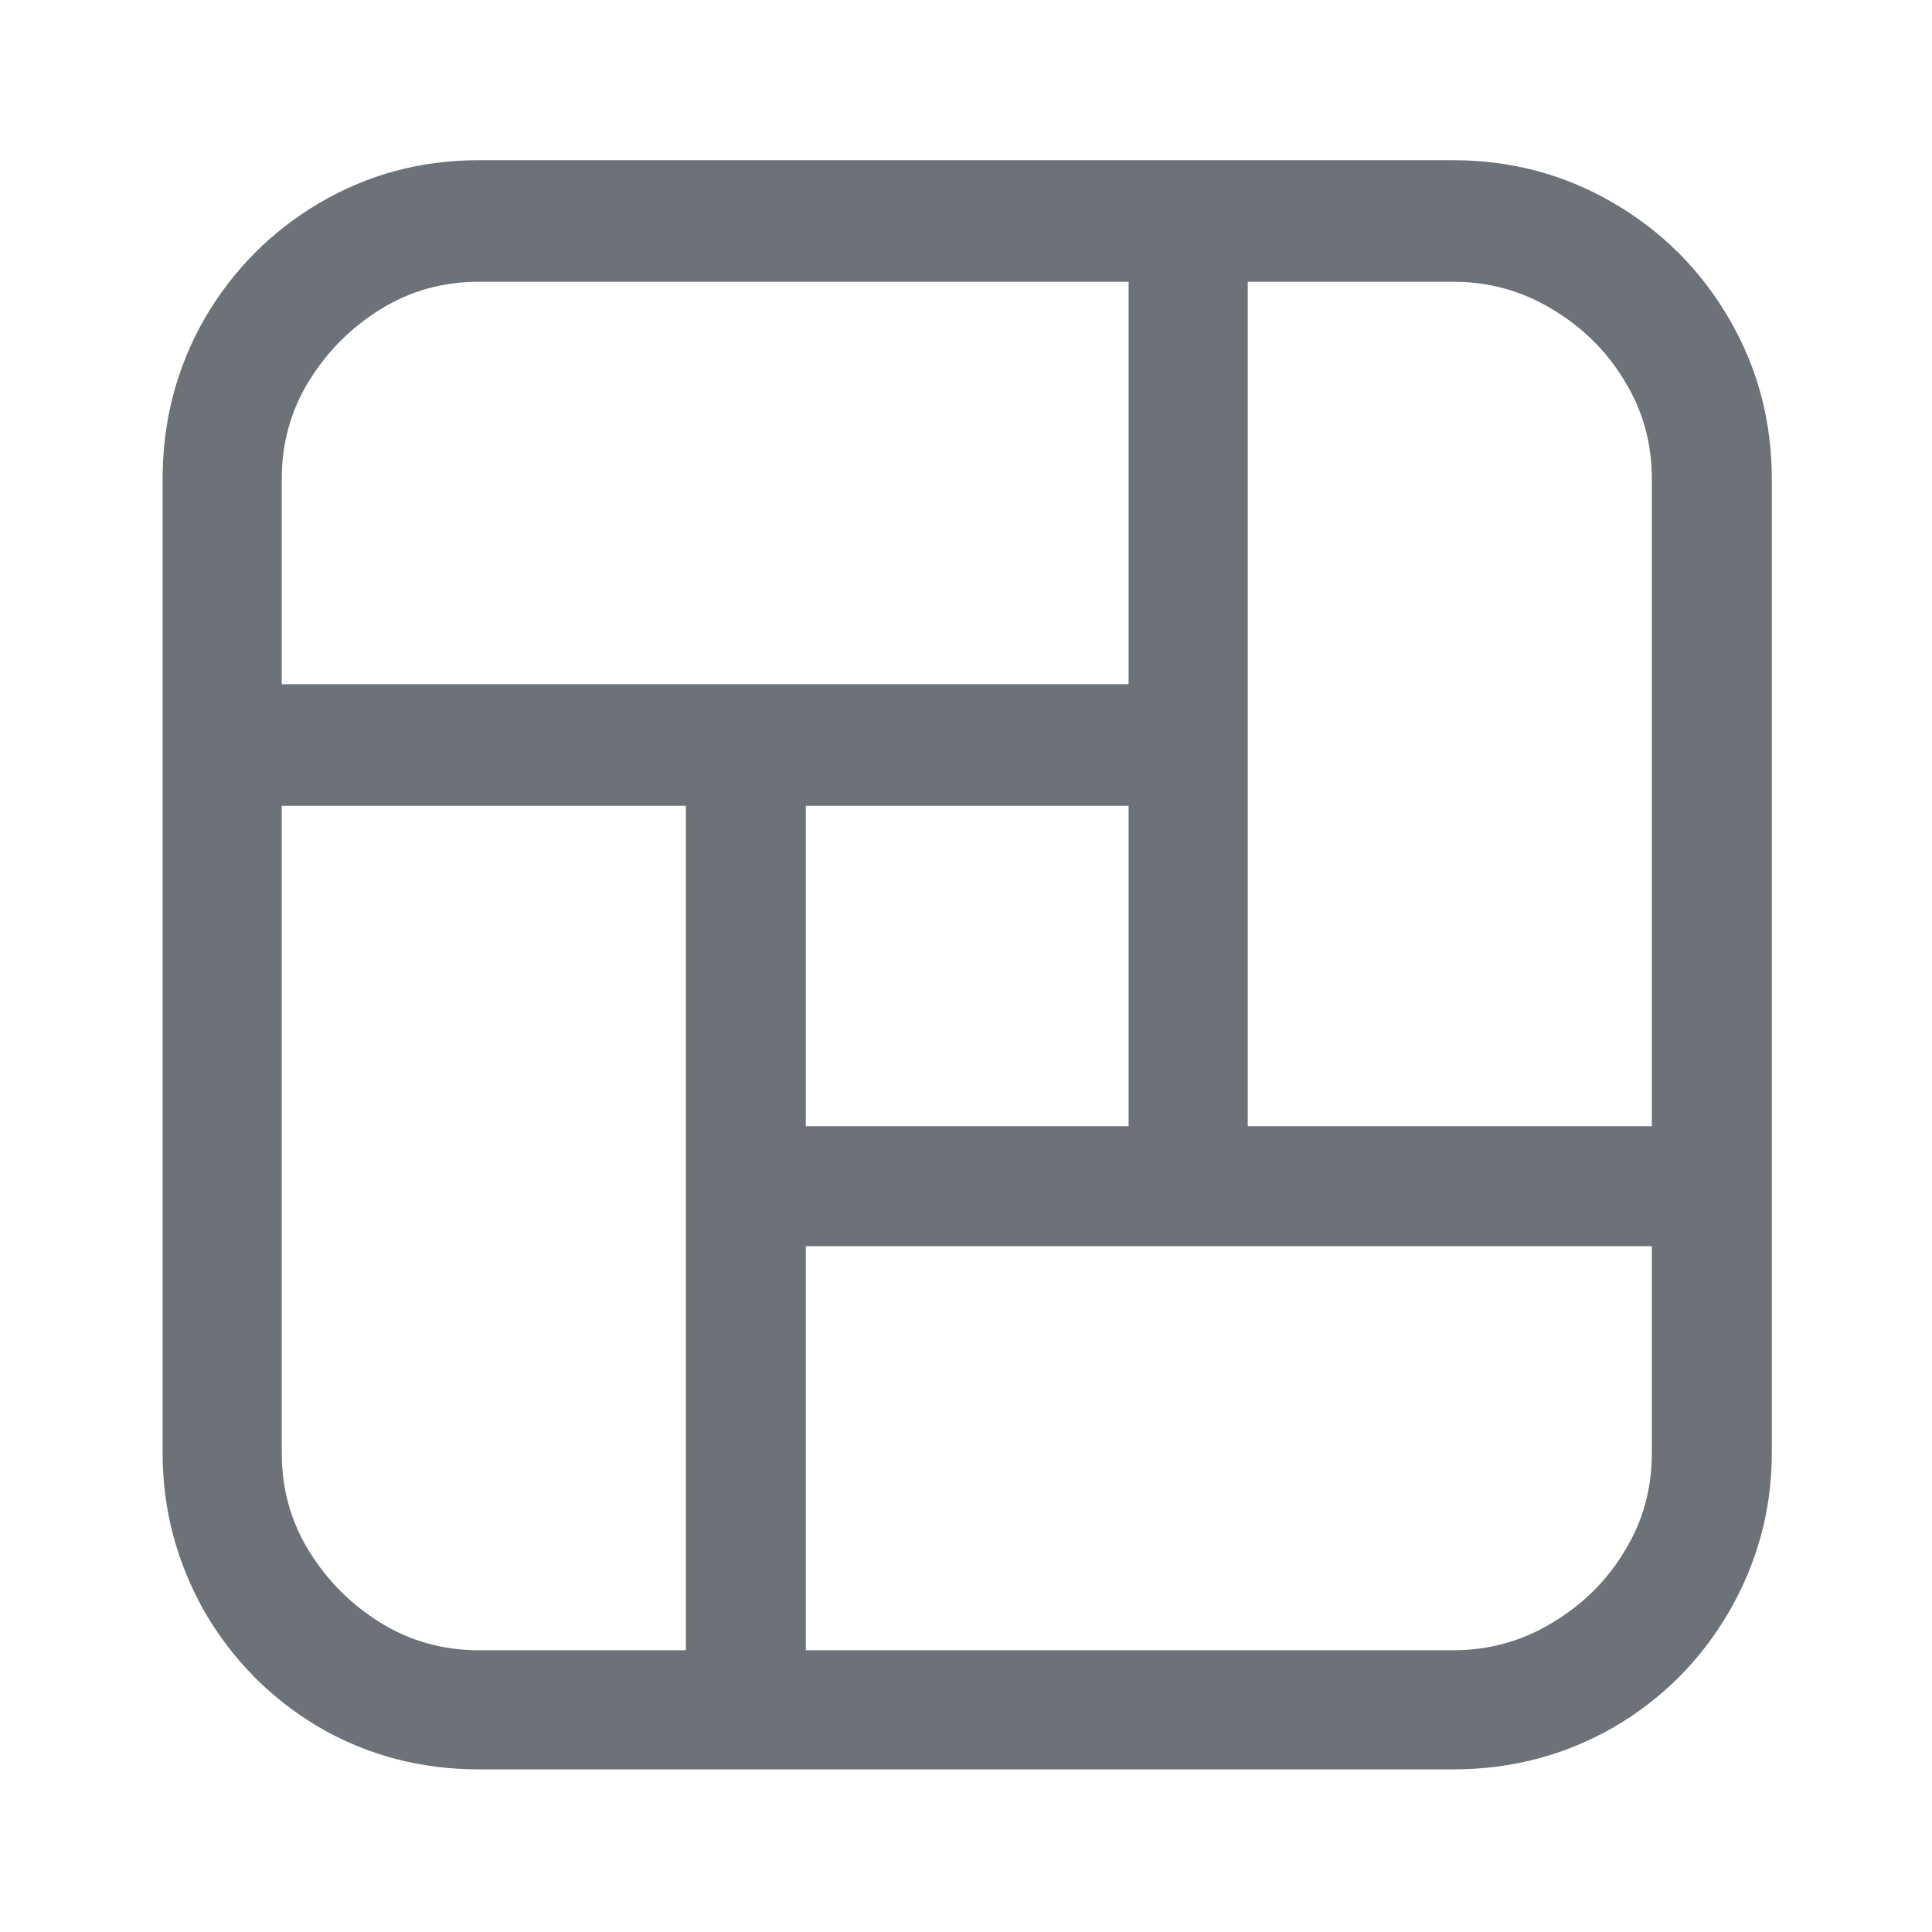 <?xml version="1.0" standalone="no"?>
<svg xmlns="http://www.w3.org/2000/svg" width="24" height="24"><rect width="24" height="24" opacity="0"></rect><g><path d="M5.95 1.99Q4.87 1.99 3.97 2.52Q3.07 3.05 2.54 3.96Q2.02 4.87 2.02 5.95L2.02 18.05Q2.02 19.1 2.54 20.02Q3.07 20.93 3.97 21.46Q4.87 21.98 5.95 21.98L18.05 21.98Q19.13 21.98 20.04 21.46Q20.95 20.93 21.48 20.02Q22.01 19.1 22.01 18.05L22.01 5.95Q22.01 4.87 21.48 3.96Q20.95 3.05 20.04 2.52Q19.13 1.99 18.05 1.99L5.95 1.99ZM20.52 13.99L15.5 13.99L15.5 3.5L18.05 3.5Q18.72 3.5 19.28 3.84Q19.85 4.18 20.18 4.73Q20.52 5.28 20.52 5.95ZM14.02 10.01L14.02 13.99L10.01 13.99L10.01 10.01ZM14.02 3.5L14.02 8.5L3.5 8.5L3.5 5.95Q3.5 5.28 3.84 4.73Q4.18 4.18 4.73 3.84Q5.28 3.5 5.95 3.5ZM3.5 10.01L8.52 10.01L8.52 20.5L5.95 20.5Q5.28 20.5 4.73 20.16Q4.18 19.82 3.84 19.27Q3.5 18.72 3.5 18.05ZM10.01 20.5L10.01 15.48L20.52 15.48L20.52 18.05Q20.52 18.72 20.18 19.27Q19.85 19.82 19.28 20.16Q18.72 20.5 18.05 20.5Z" fill="#6D7278"></path></g></svg>